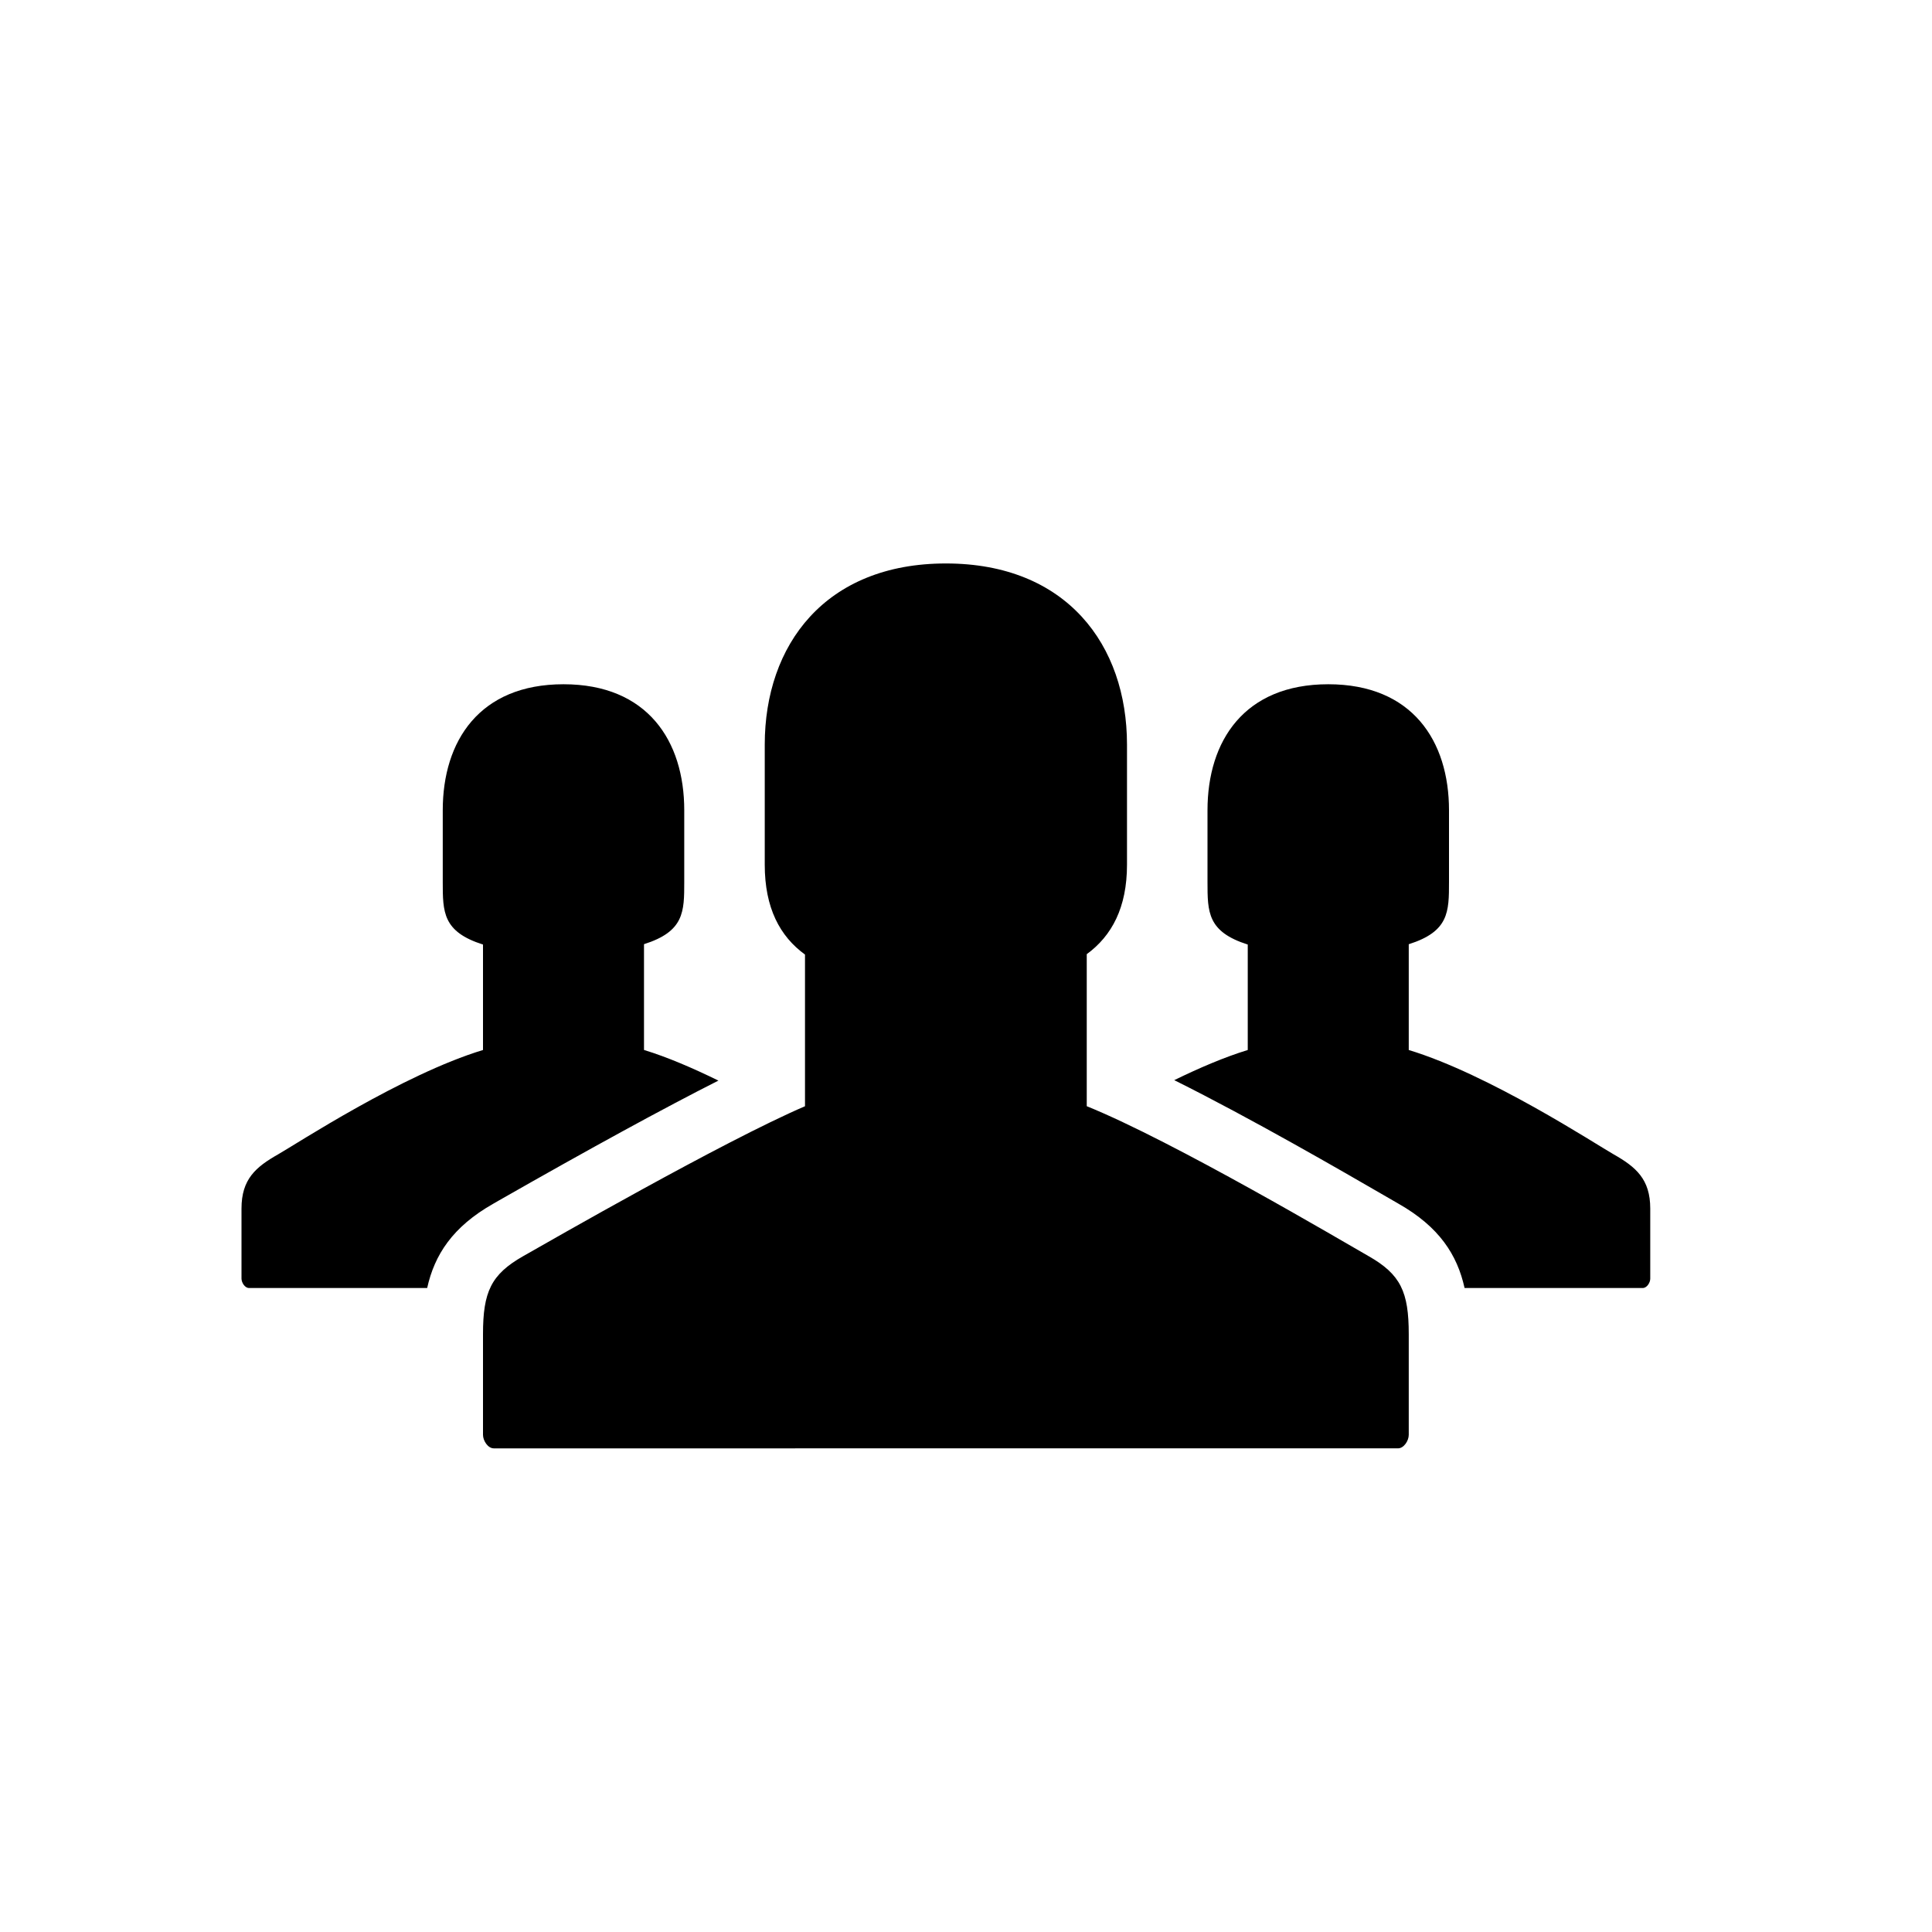 <?xml version="1.0" encoding="utf-8"?>
<!-- Generator: Adobe Illustrator 16.0.3, SVG Export Plug-In . SVG Version: 6.00 Build 0)  -->
<!DOCTYPE svg PUBLIC "-//W3C//DTD SVG 1.1//EN" "http://www.w3.org/Graphics/SVG/1.1/DTD/svg11.dtd">
<svg version="1.1" id="Ebene_1" xmlns="http://www.w3.org/2000/svg" xmlns:xlink="http://www.w3.org/1999/xlink" x="0px" y="0px"
	 width="48px" height="48px" viewBox="0 0 48 48" enable-background="new 0 0 48 48" xml:space="preserve">
<g id="glyphicons">
	<g id="group">
		<path d="M35,33.148c0,1.054,0,2.5,0,2.5c0,0.146-0.121,0.336-0.268,0.336H12.268c-0.147,0-0.268-0.191-0.268-0.336
			c0,0,0-1.446,0-2.5c0-1.053,0.199-1.485,1-1.94c0.644-0.366,4.968-2.851,7-3.724v-3.768c-0.624-0.454-1-1.158-1-2.233
			c0-2.5,0-2.984,0-2.984c0-2.475,1.5-4.5,4.5-4.5s4.5,2.025,4.5,4.5v2.984c0,1.064-0.376,1.767-1,2.223v3.777
			c2.157,0.873,6.355,3.356,7,3.724C34.801,31.663,35,32.096,35,33.148z M12.259,29.904l0.139-0.08
			c2.281-1.301,4.102-2.295,5.451-2.977c-0.624-0.305-1.263-0.582-1.849-0.761v-2.628c1-0.316,1-0.806,1-1.546V20.13
			c0-1.722-0.913-3.13-3-3.13s-3,1.408-3,3.13c0,0,0,0.044,0,1.783c0,0.748,0,1.237,1,1.554v2.62c-2,0.606-4.639,2.336-5.088,2.591
			C6.355,28.994,6,29.295,6,30.027s0,1.738,0,1.738C6,31.867,6.084,32,6.186,32h4.427C10.795,31.178,11.242,30.48,12.259,29.904z
			 M40.088,28.678C39.639,28.423,37,26.693,35,26.087v-2.628c1-0.316,1-0.806,1-1.546V20.13c0-1.722-0.913-3.13-3-3.13
			s-3,1.408-3,3.13c0,0,0,0.044,0,1.783c0,0.748,0,1.237,1,1.554v2.62c-0.579,0.177-1.209,0.448-1.826,0.749
			c1.915,0.953,4.201,2.277,5.21,2.861l0.358,0.207c1.016,0.576,1.463,1.273,1.645,2.096h4.428C40.916,32,41,31.867,41,31.768
			c0,0,0-1.008,0-1.74S40.645,28.994,40.088,28.678z"/>
	</g>
</g>
<g id="Layer_2">
</g>
<g id="nyt_x5F_exporter_x5F_info" display="none">
</g>
</svg>
